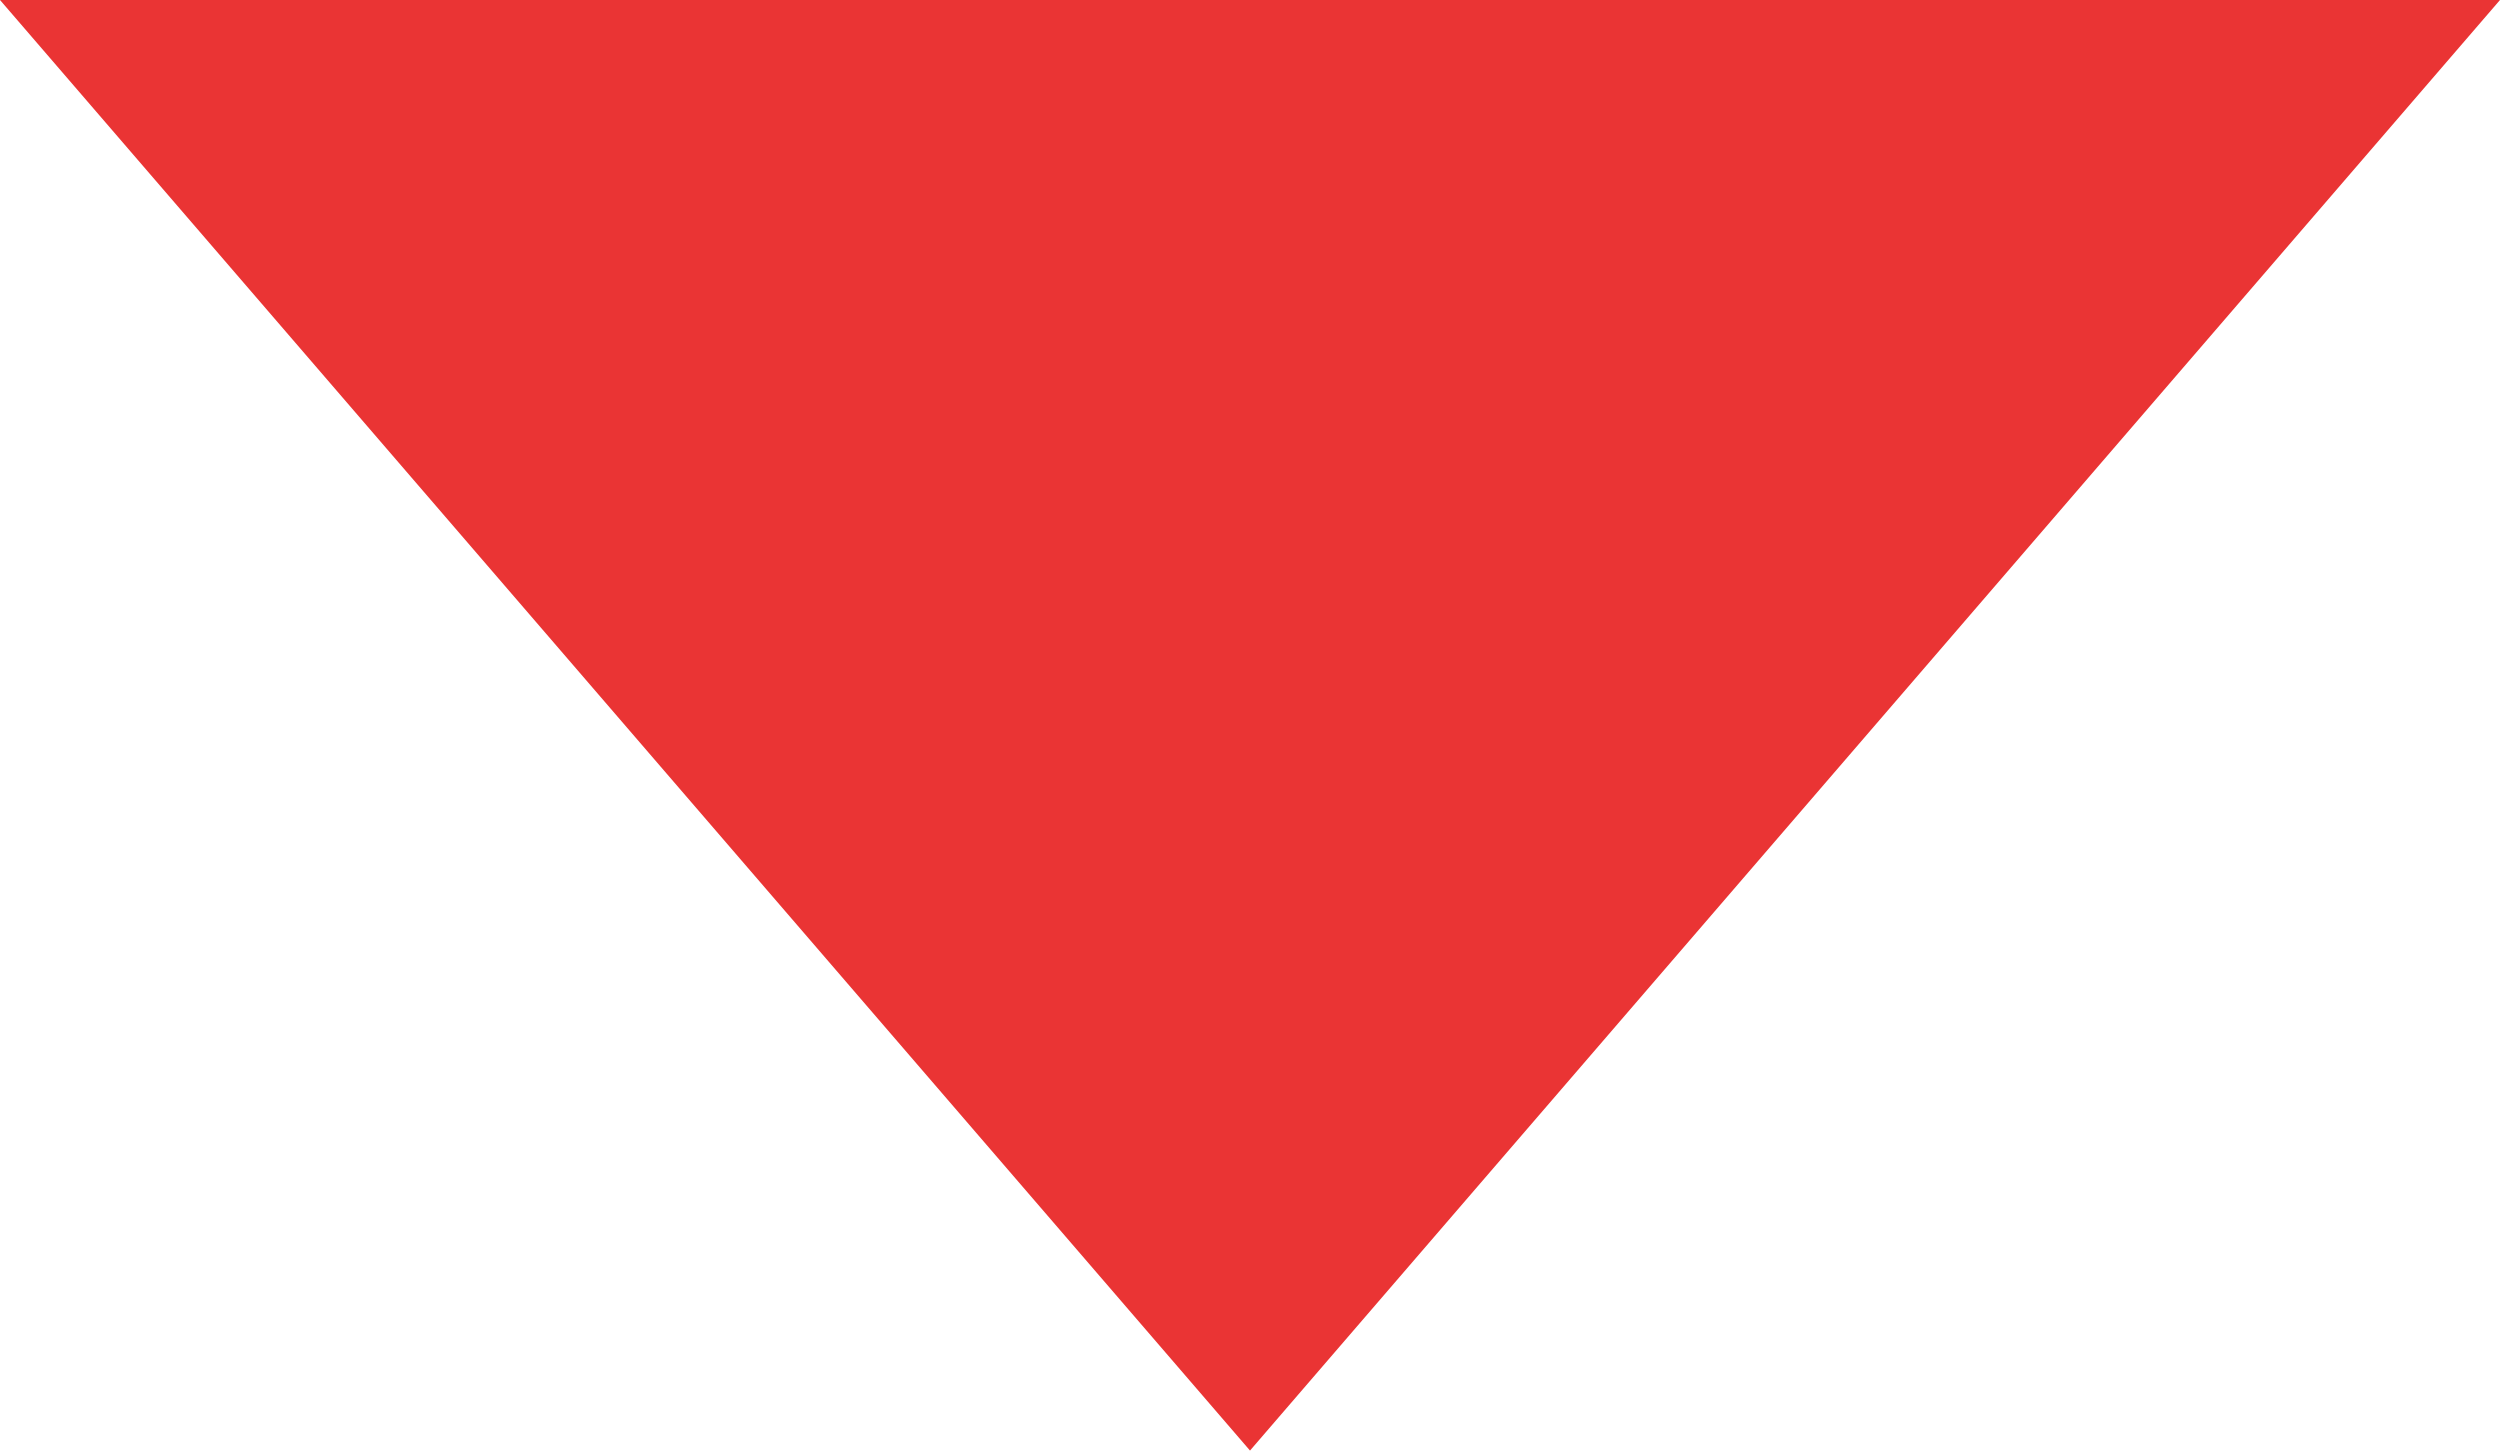 <?xml version="1.0" encoding="utf-8"?>
<!-- Generator: Adobe Illustrator 23.0.3, SVG Export Plug-In . SVG Version: 6.00 Build 0)  -->
<svg version="1.1" id="red_x5F_scroll_x5F_arrow" xmlns="http://www.w3.org/2000/svg" xmlns:xlink="http://www.w3.org/1999/xlink"
	 x="0px" y="0px" viewBox="0 0 129.26 75" style="enable-background:new 0 0 129.26 75;" xml:space="preserve">
<style type="text/css">
	.st0{fill:#EA3434;}
</style>
<polygon class="st0" points="64.63,75 129.26,0 0,0 "/>
</svg>
